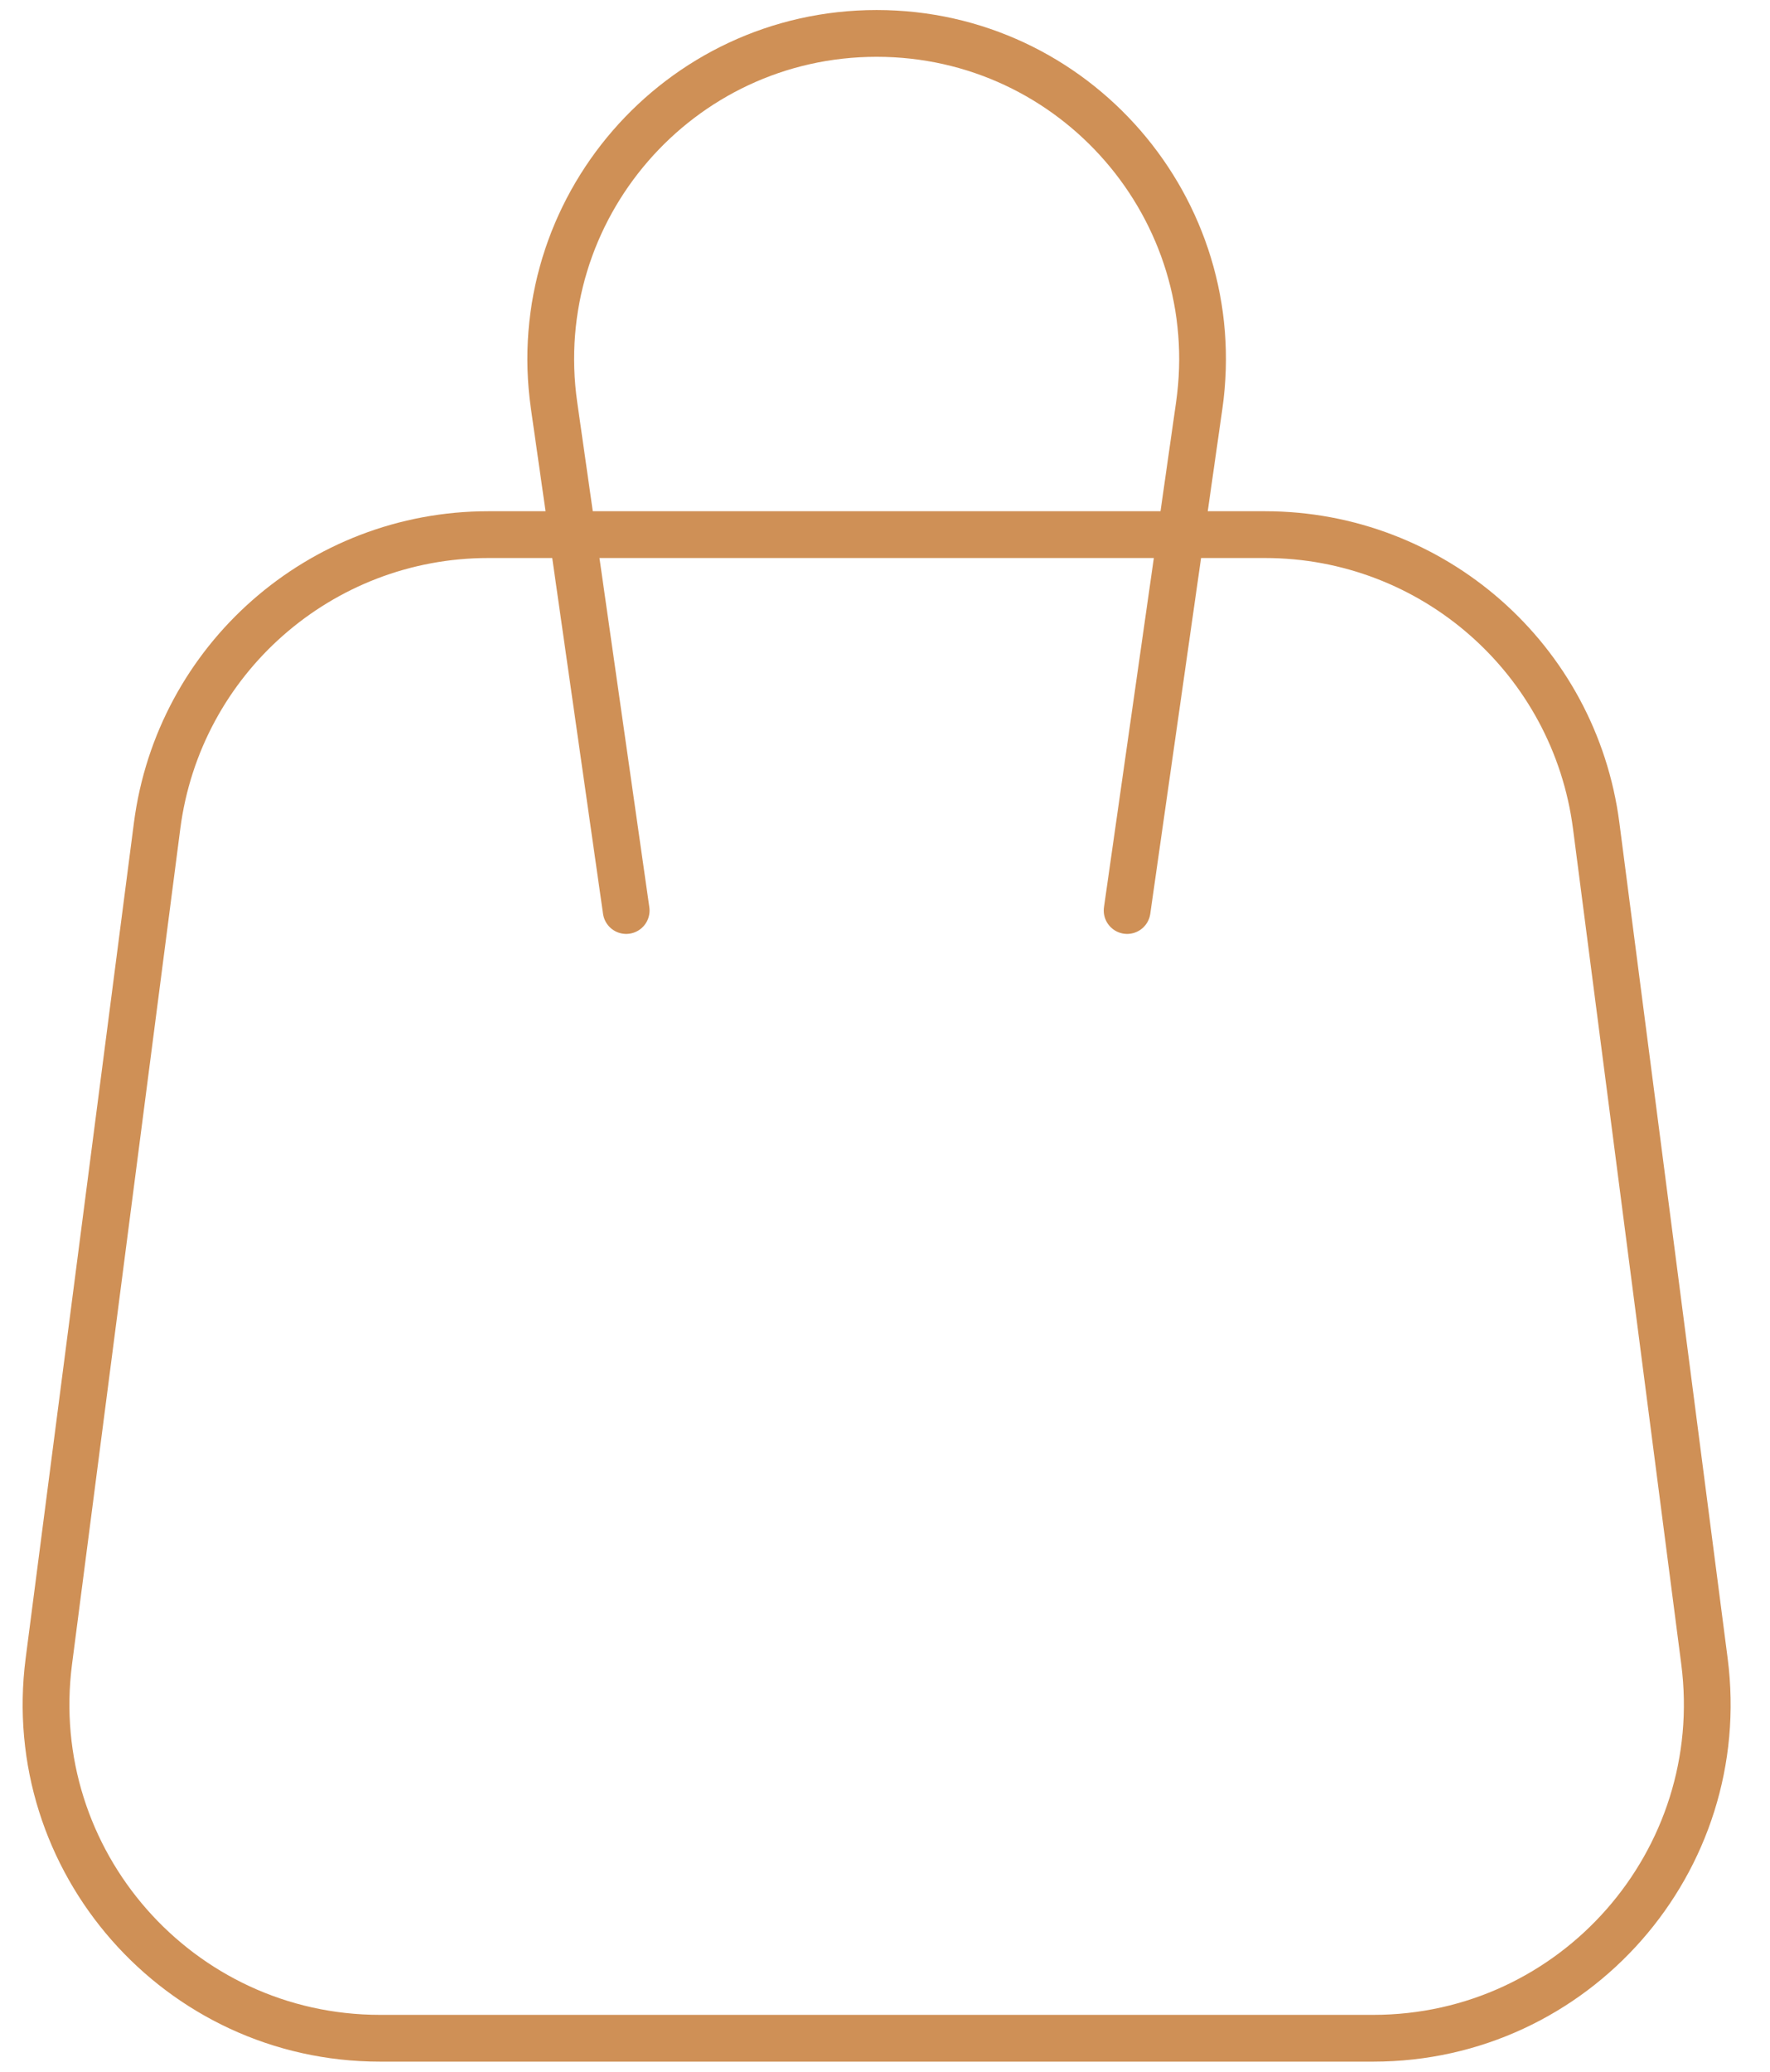 <svg width="53" height="62" viewBox="0 0 53 62" fill="none" xmlns="http://www.w3.org/2000/svg">
<path d="M4.704 24.715C5.35 19.73 9.595 16 14.621 16H37.879C42.905 16 47.15 19.73 47.796 24.715L51.037 49.714C51.813 55.698 47.153 61 41.12 61H11.38C5.347 61 0.687 55.698 1.463 49.715L4.704 24.715Z" stroke="#CF9056" stroke-width="1.4"/>
<path d="M33.75 27.25L35.909 12.137C36.749 6.259 32.188 1 26.25 1V1C20.312 1 15.751 6.259 16.591 12.137L18.75 27.25" stroke="#CF9056" stroke-width="1.4" stroke-linecap="round"/>
</svg>
